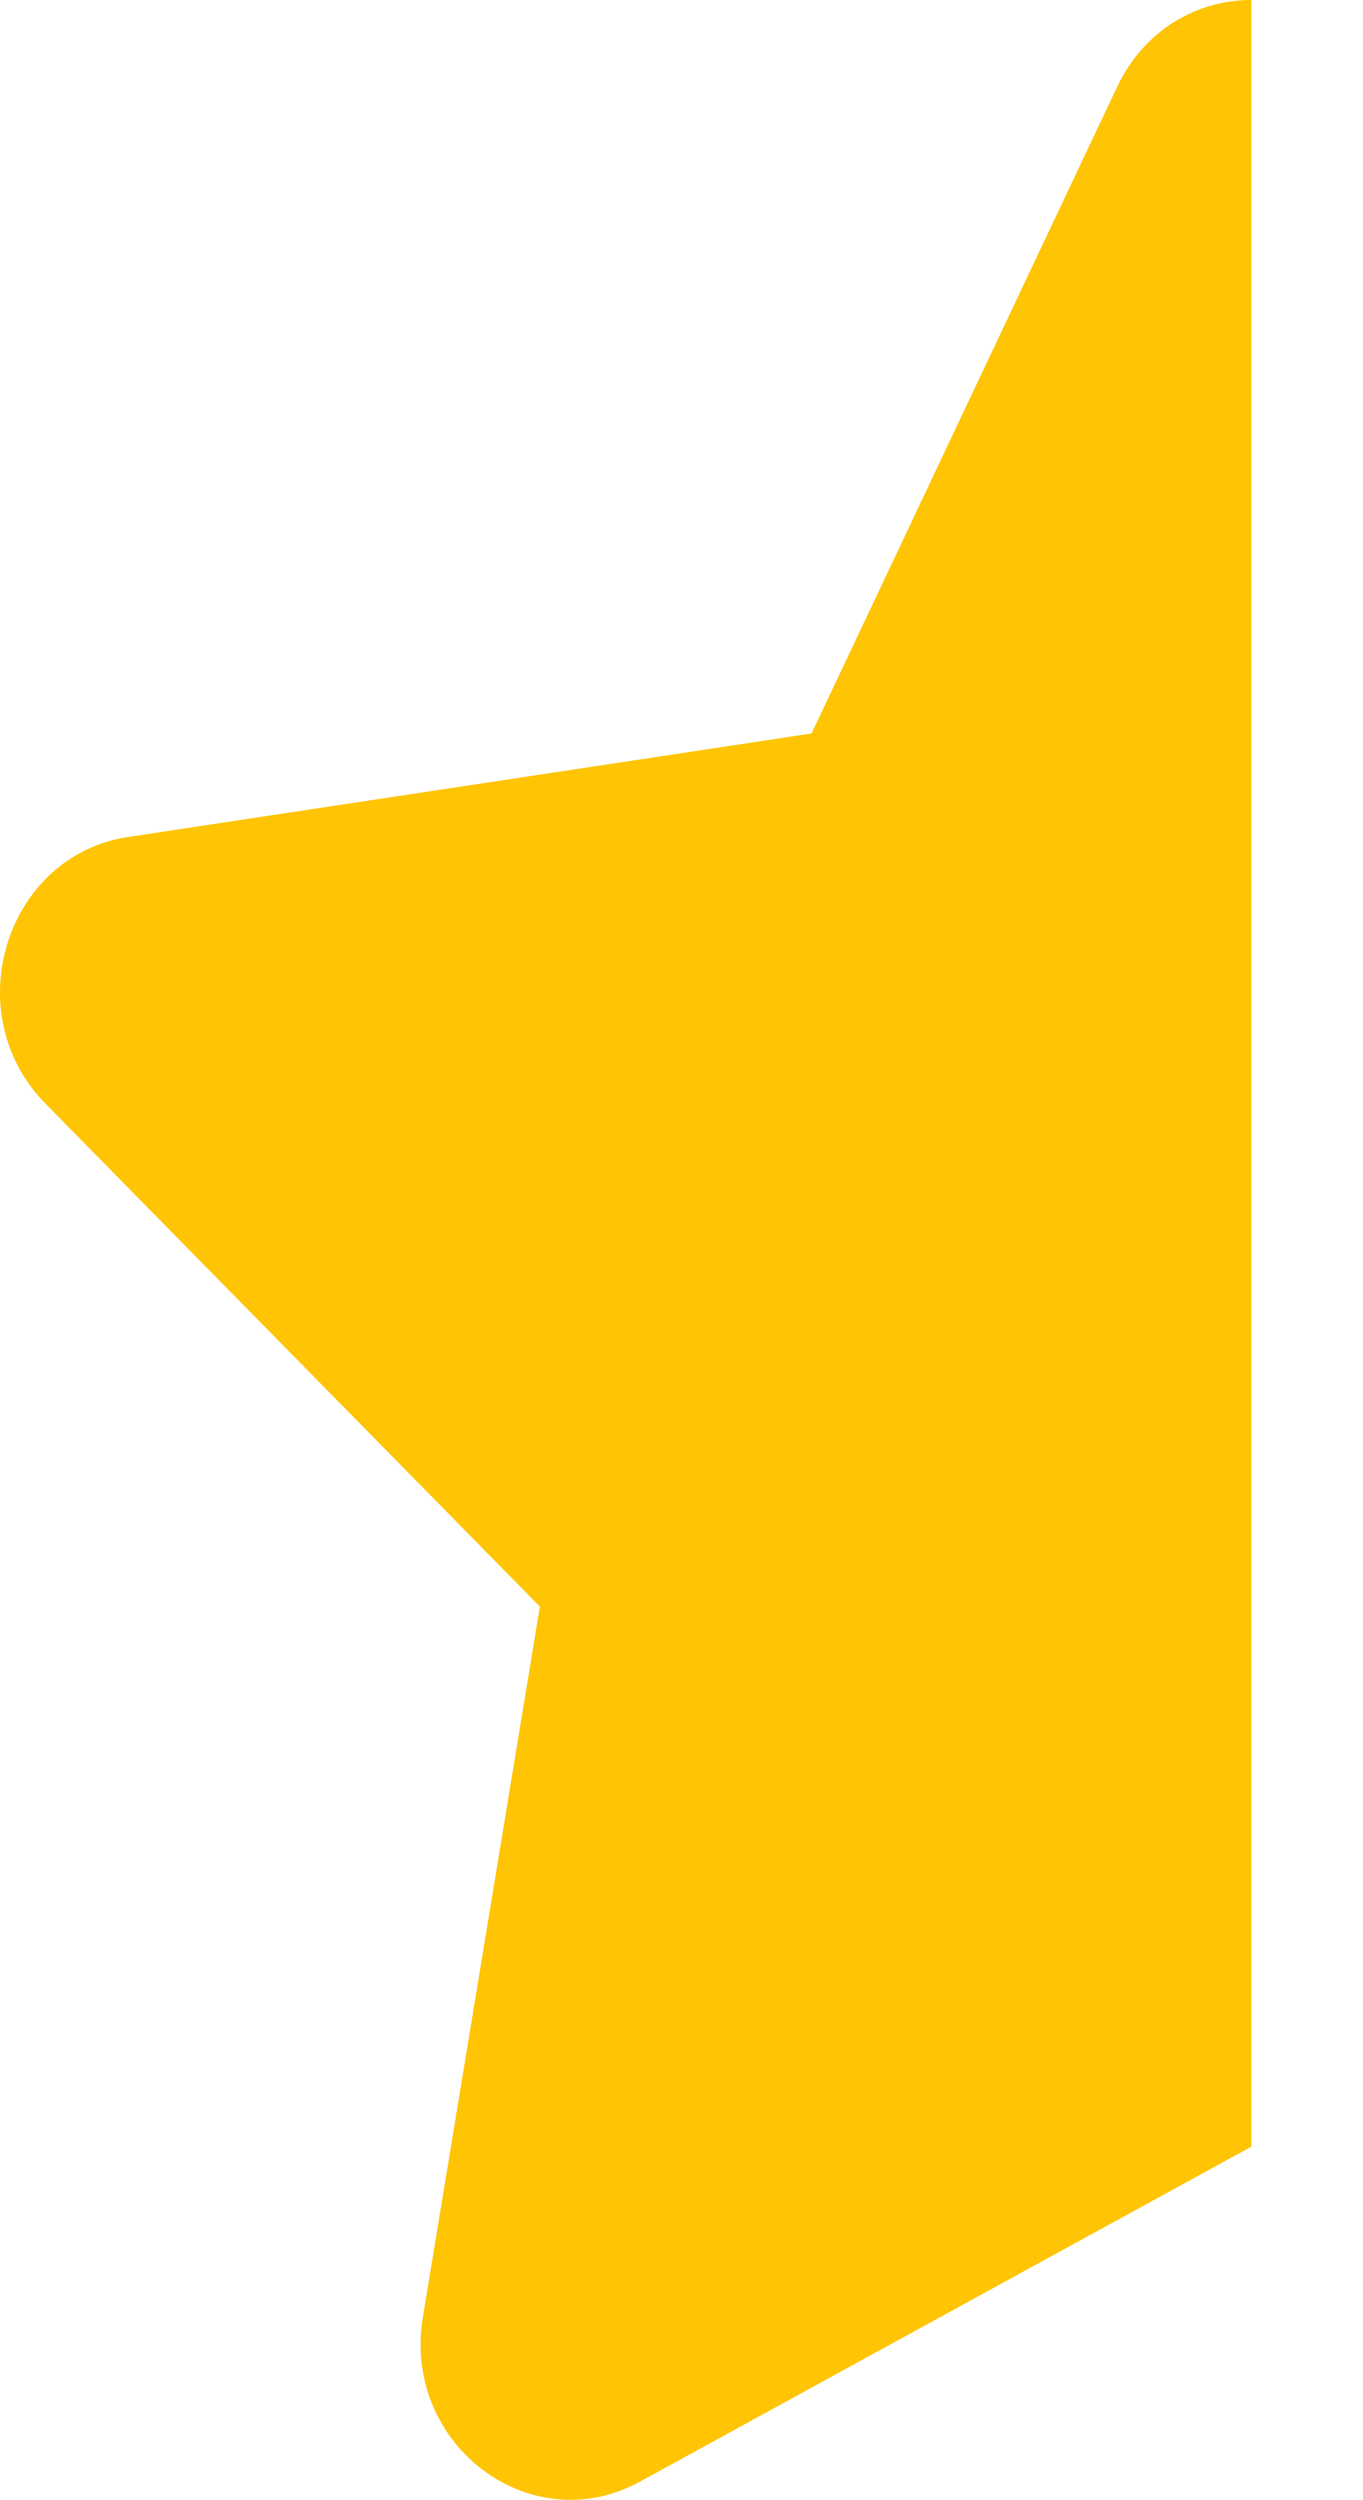 <svg width="12" height="22" viewBox="0 0 12 22" fill="none" xmlns="http://www.w3.org/2000/svg">
<path d="M11.017 0C10.547 0 10.078 0.254 9.835 0.765L7.145 6.454L1.128 7.365C0.049 7.528 -0.383 8.916 0.4 9.711L4.753 14.137L3.723 20.389C3.538 21.51 4.67 22.365 5.634 21.837L11.017 18.889V0Z" fill="#FFC403"/>
</svg>
